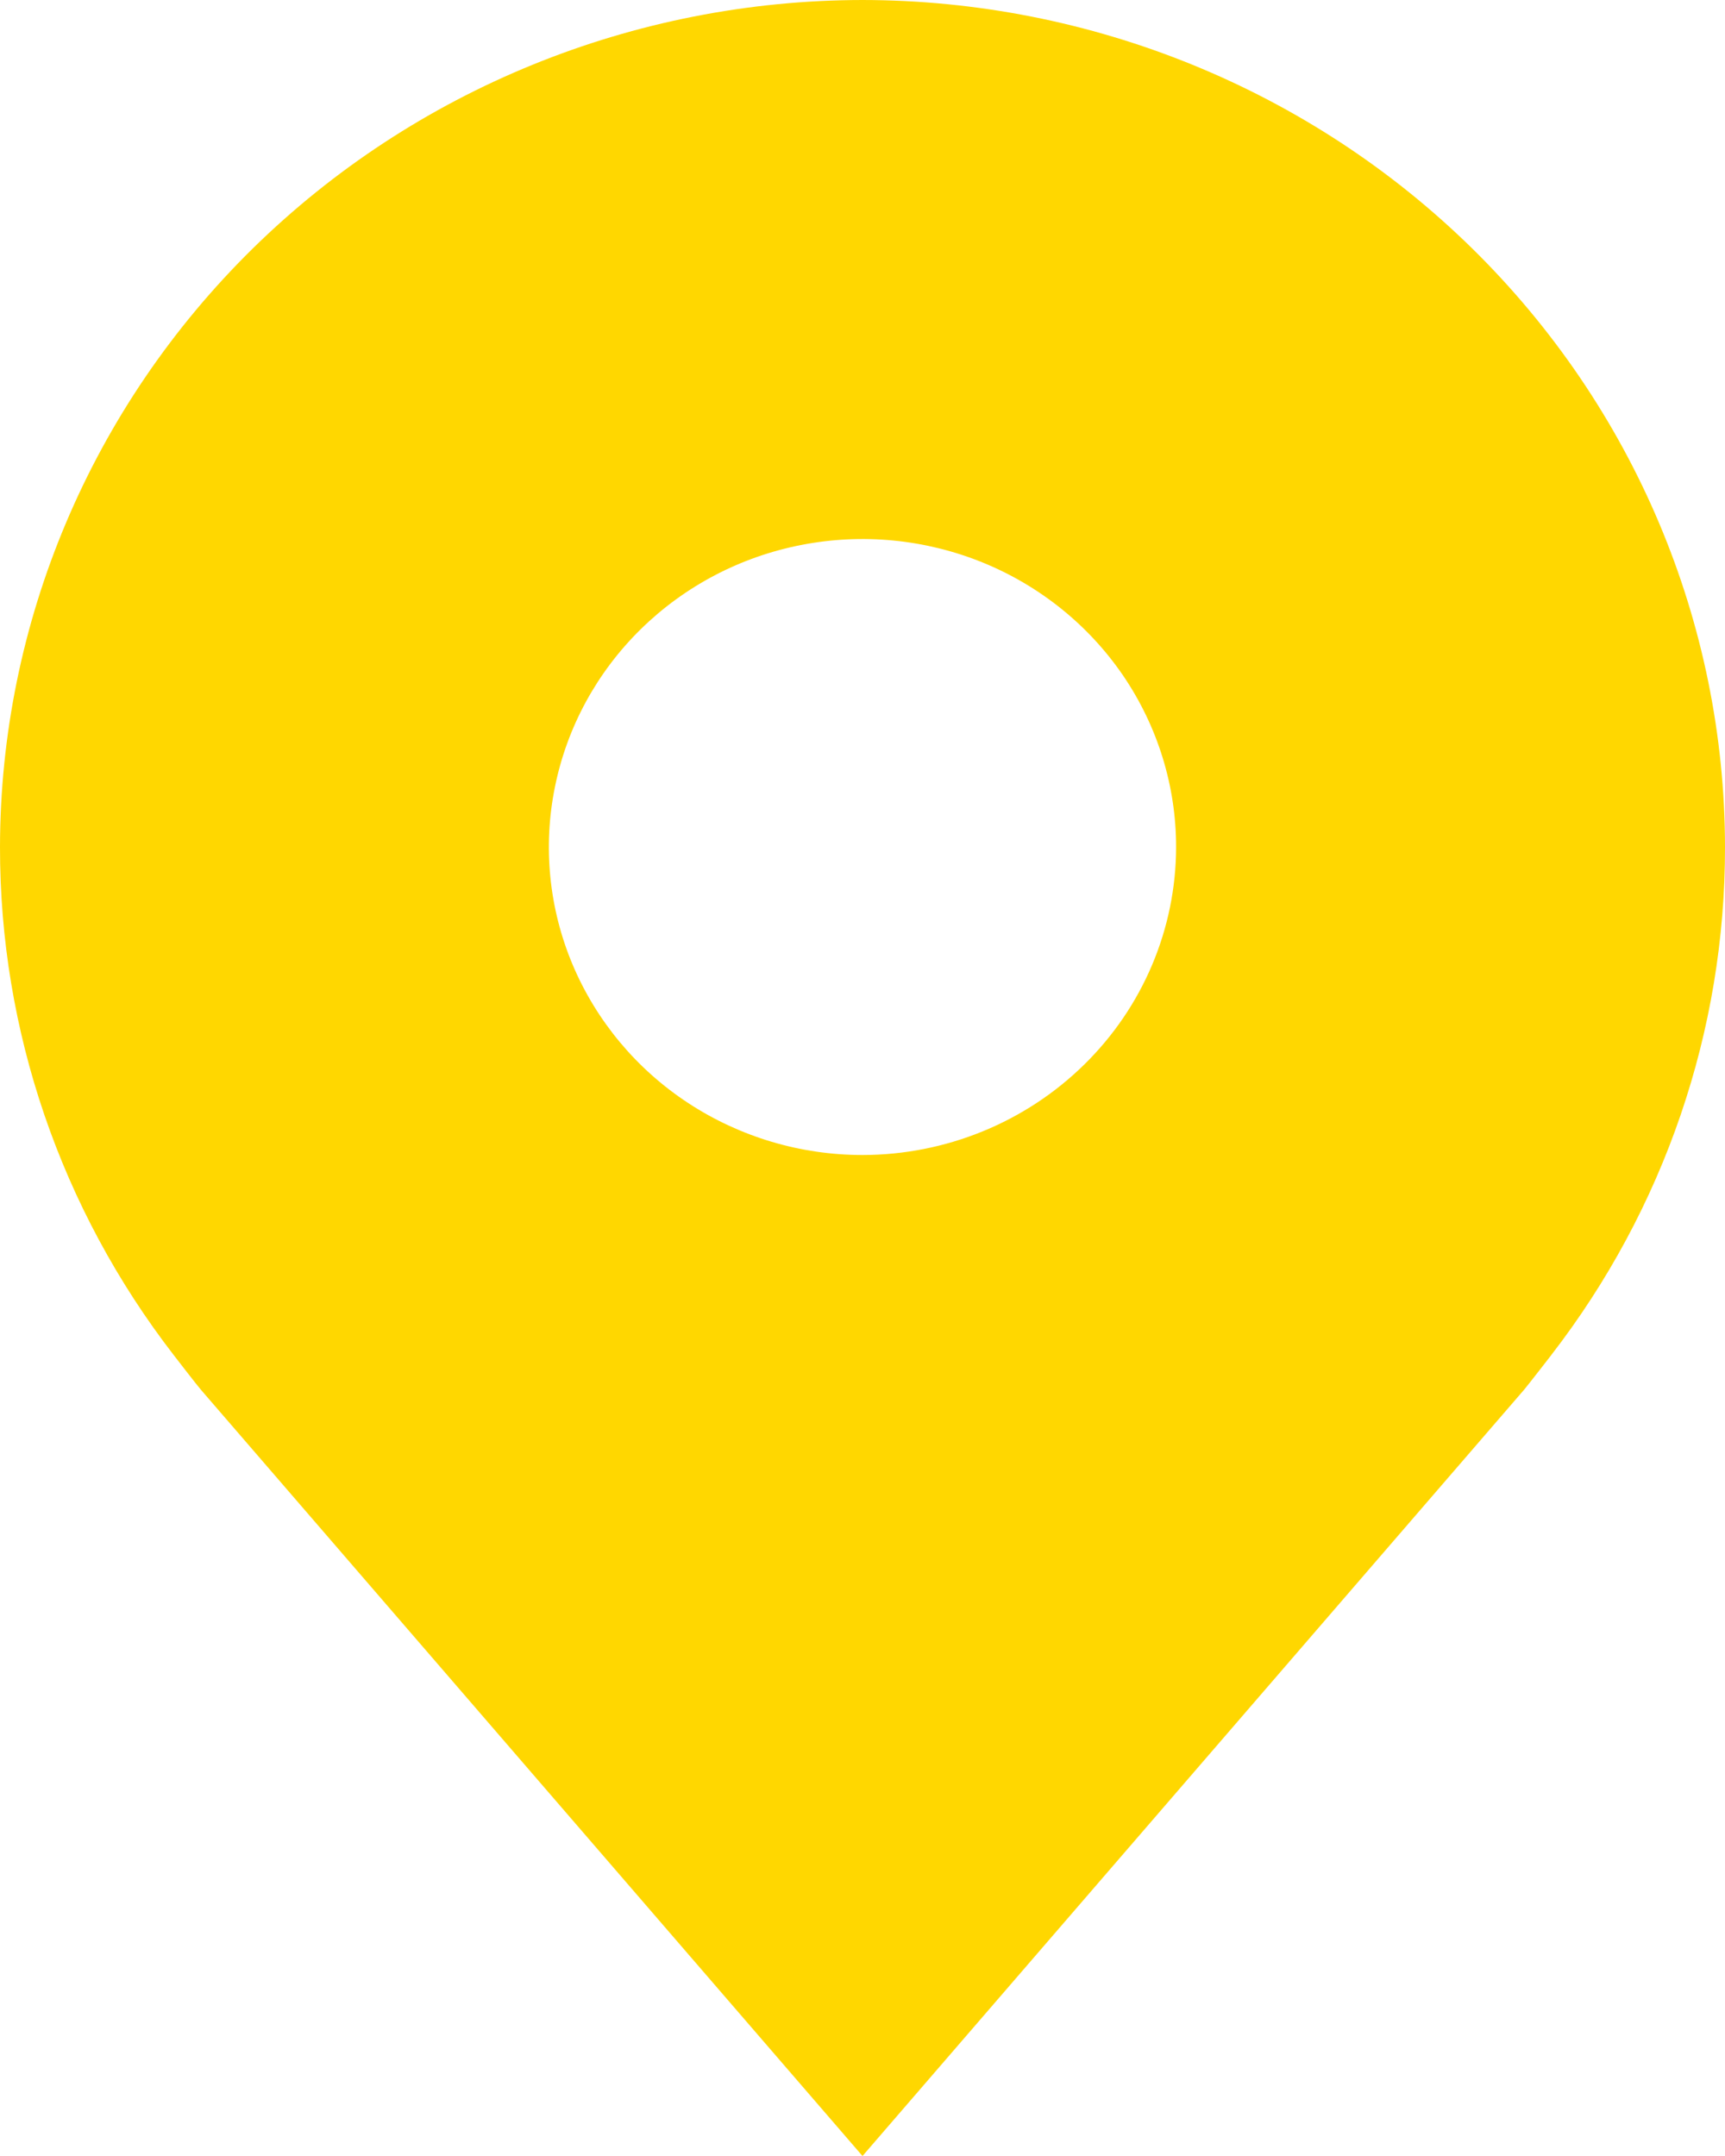 <svg width="20" height="25" viewBox="0 0 20 25" fill="none" xmlns="http://www.w3.org/2000/svg">
<path d="M10 0C7.349 0.003 4.807 1.039 2.932 2.88C1.058 4.721 0.003 7.218 1.0639e-05 9.821C-0.003 11.949 0.705 14.019 2.015 15.714C2.015 15.714 2.287 16.067 2.332 16.118L10 25L17.672 16.113C17.712 16.066 17.985 15.714 17.985 15.714L17.986 15.712C19.296 14.018 20.003 11.948 20 9.821C19.997 7.218 18.942 4.721 17.068 2.88C15.193 1.039 12.651 0.003 10 0V0ZM10 13.393C9.281 13.393 8.578 13.183 7.98 12.791C7.382 12.399 6.916 11.841 6.64 11.188C6.365 10.536 6.293 9.817 6.434 9.125C6.574 8.432 6.92 7.796 7.429 7.296C7.937 6.797 8.585 6.456 9.291 6.319C9.996 6.181 10.727 6.252 11.392 6.522C12.056 6.792 12.624 7.25 13.024 7.837C13.423 8.425 13.636 9.115 13.636 9.821C13.635 10.768 13.252 11.676 12.57 12.345C11.888 13.015 10.964 13.392 10 13.393V13.393Z" fill="#FFD700"/>
</svg>
